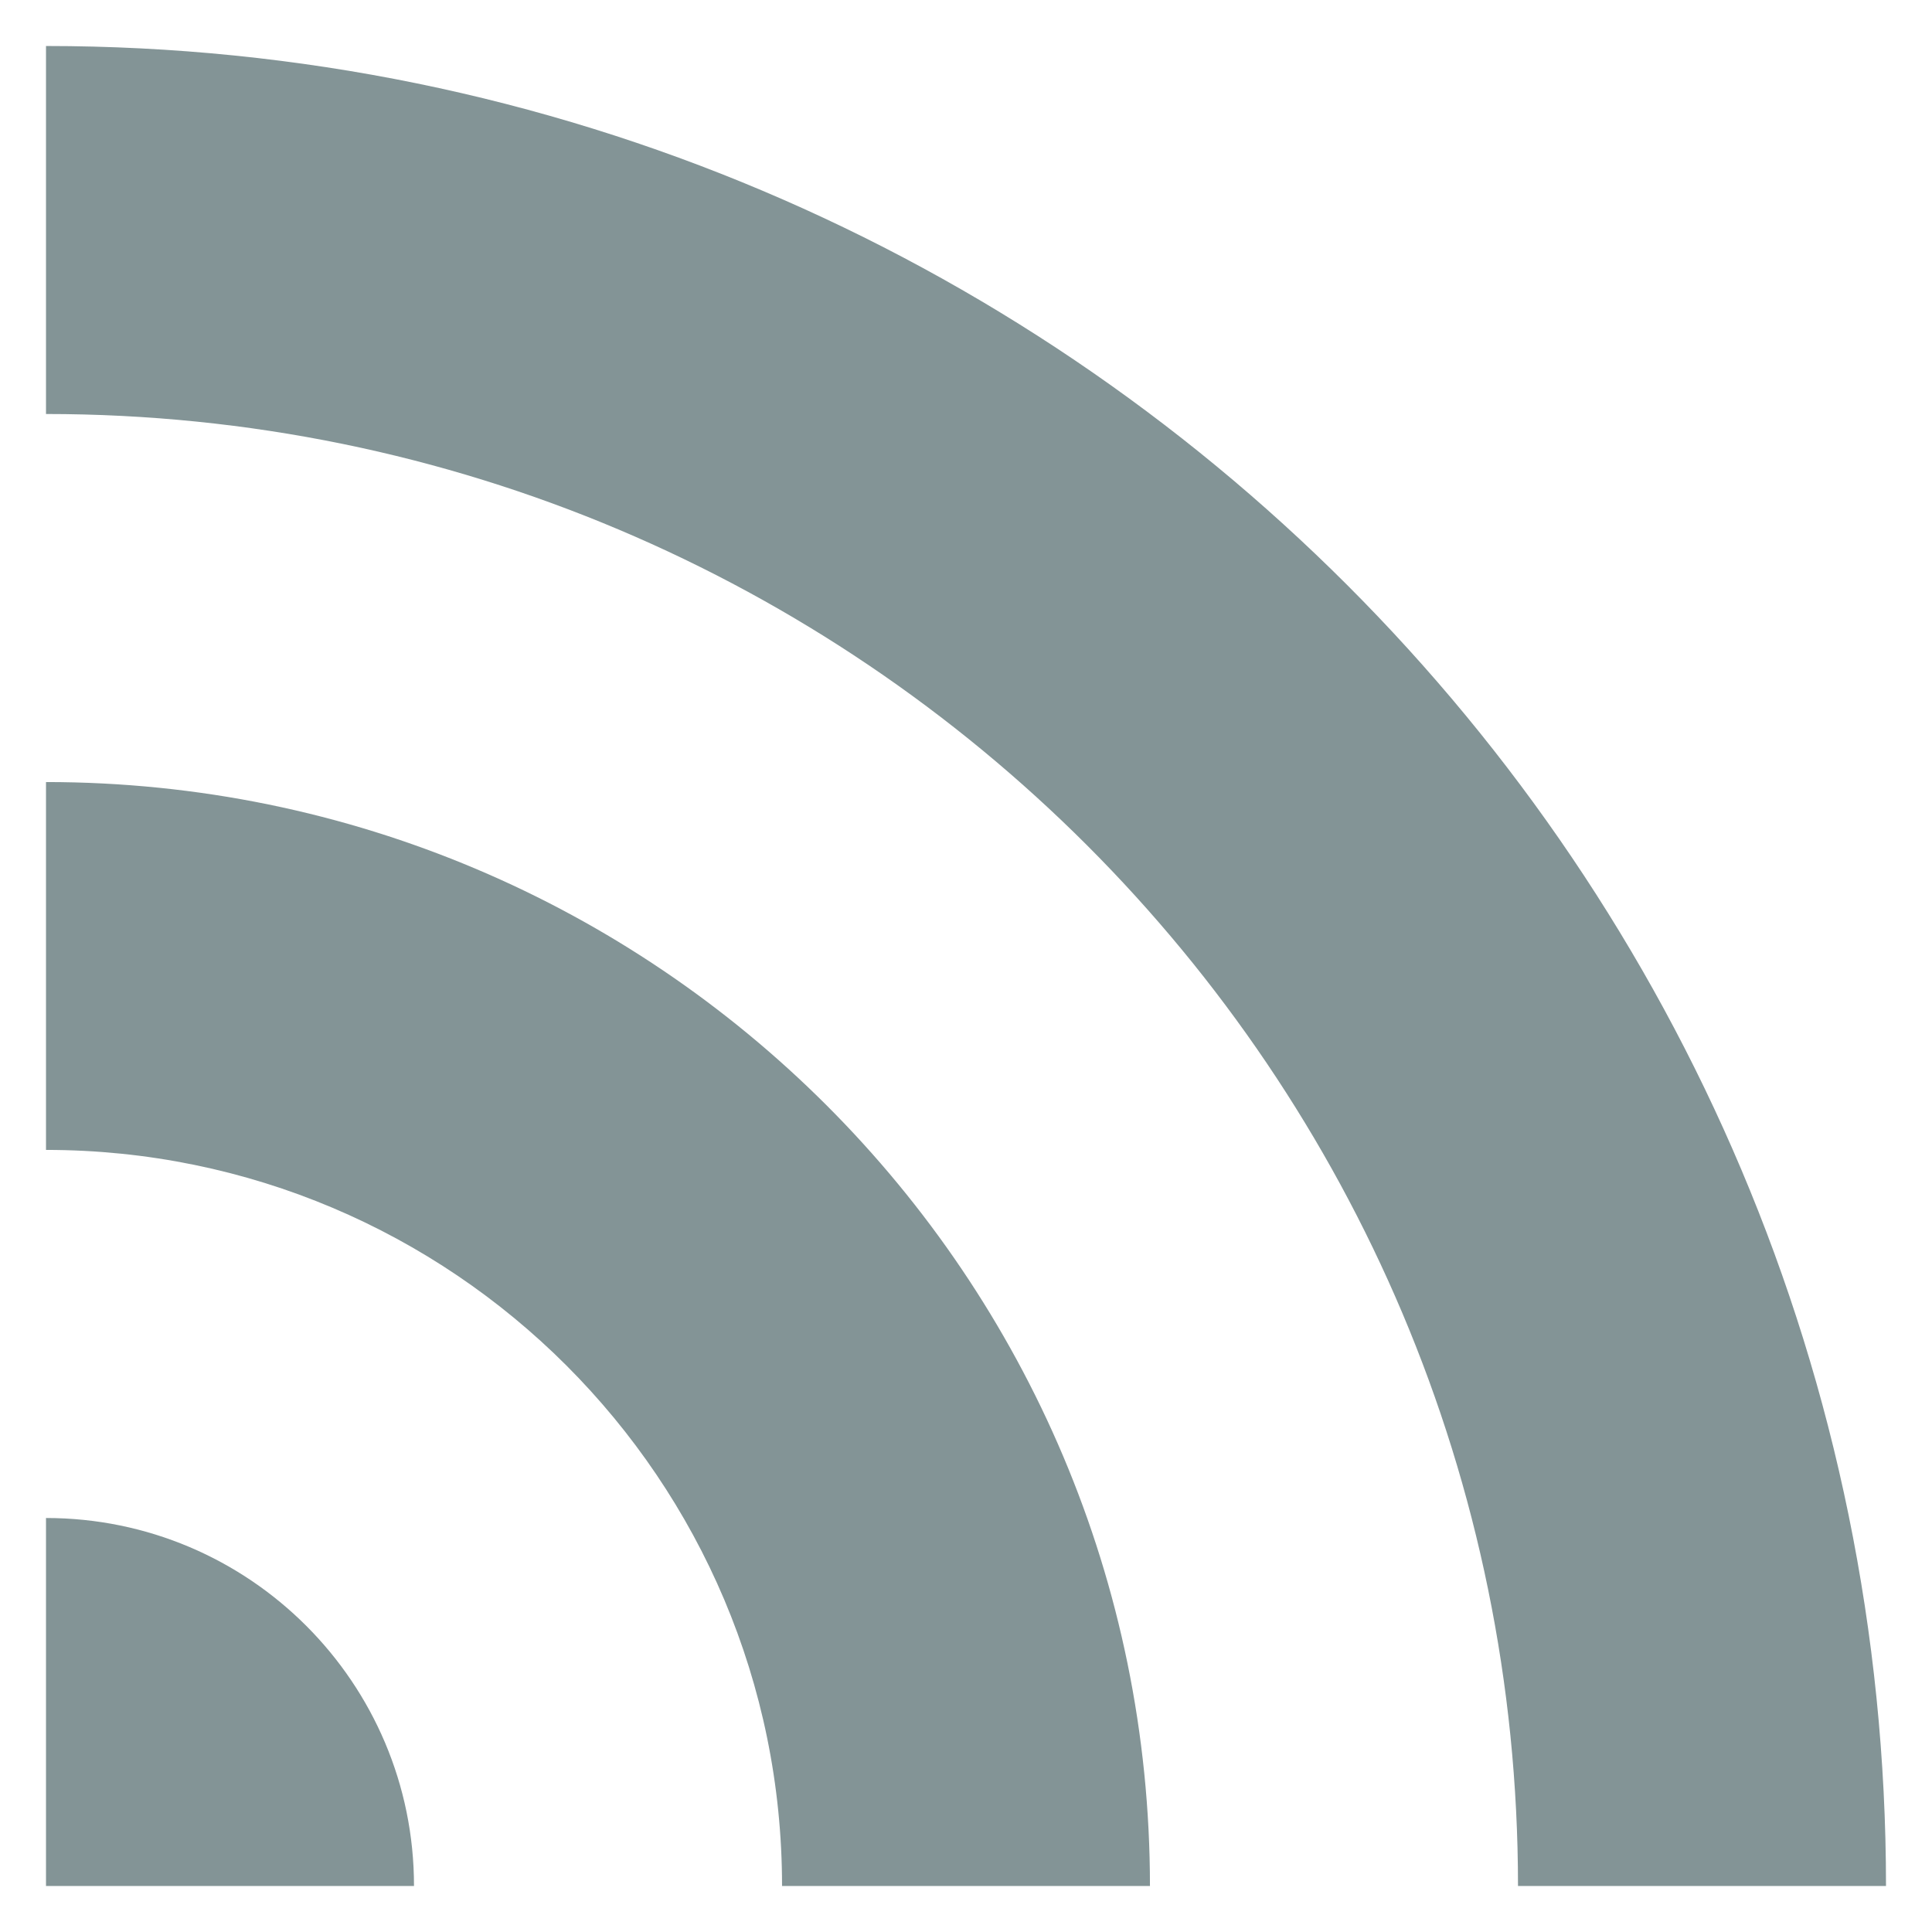 <?xml version="1.0" encoding="utf-8"?>
<!-- Generator: Adobe Illustrator 16.0.4, SVG Export Plug-In . SVG Version: 6.00 Build 0)  -->
<!DOCTYPE svg PUBLIC "-//W3C//DTD SVG 1.1 Tiny//EN" "http://www.w3.org/Graphics/SVG/1.1/DTD/svg11-tiny.dtd">
<svg version="1.1" baseProfile="tiny" id="Layer_1" xmlns:x="http://ns.adobe.com/Extensibility/1.0/" xmlns:i="http://ns.adobe.com/AdobeIllustrator/10.0/" xmlns:graph="http://ns.adobe.com/Graphs/1.0/"
	 xmlns="http://www.w3.org/2000/svg" xmlns:xlink="http://www.w3.org/1999/xlink" xmlns:a="http://ns.adobe.com/AdobeSVGViewerExtensions/3.0/"
	 x="0px" y="0px" width="42px" height="42px" viewBox="-0.5 0.5 42 42" xml:space="preserve">
<g transform="translate(-374.218,-62.236)" fill="#839496">
	<path d="M414.718,103.736c0-22.092-17.908-40-40-40v8c17.673,0,32,14.326,32,32H414.718z M398.717,103.736
		c0-13.256-10.744-23.999-23.999-23.999v7.997c8.836,0,16.001,7.166,16.001,16.002H398.717z M382.718,103.736c0-4.418-3.582-8-8-8v8
		H382.718z"/>
</g>
</svg>
